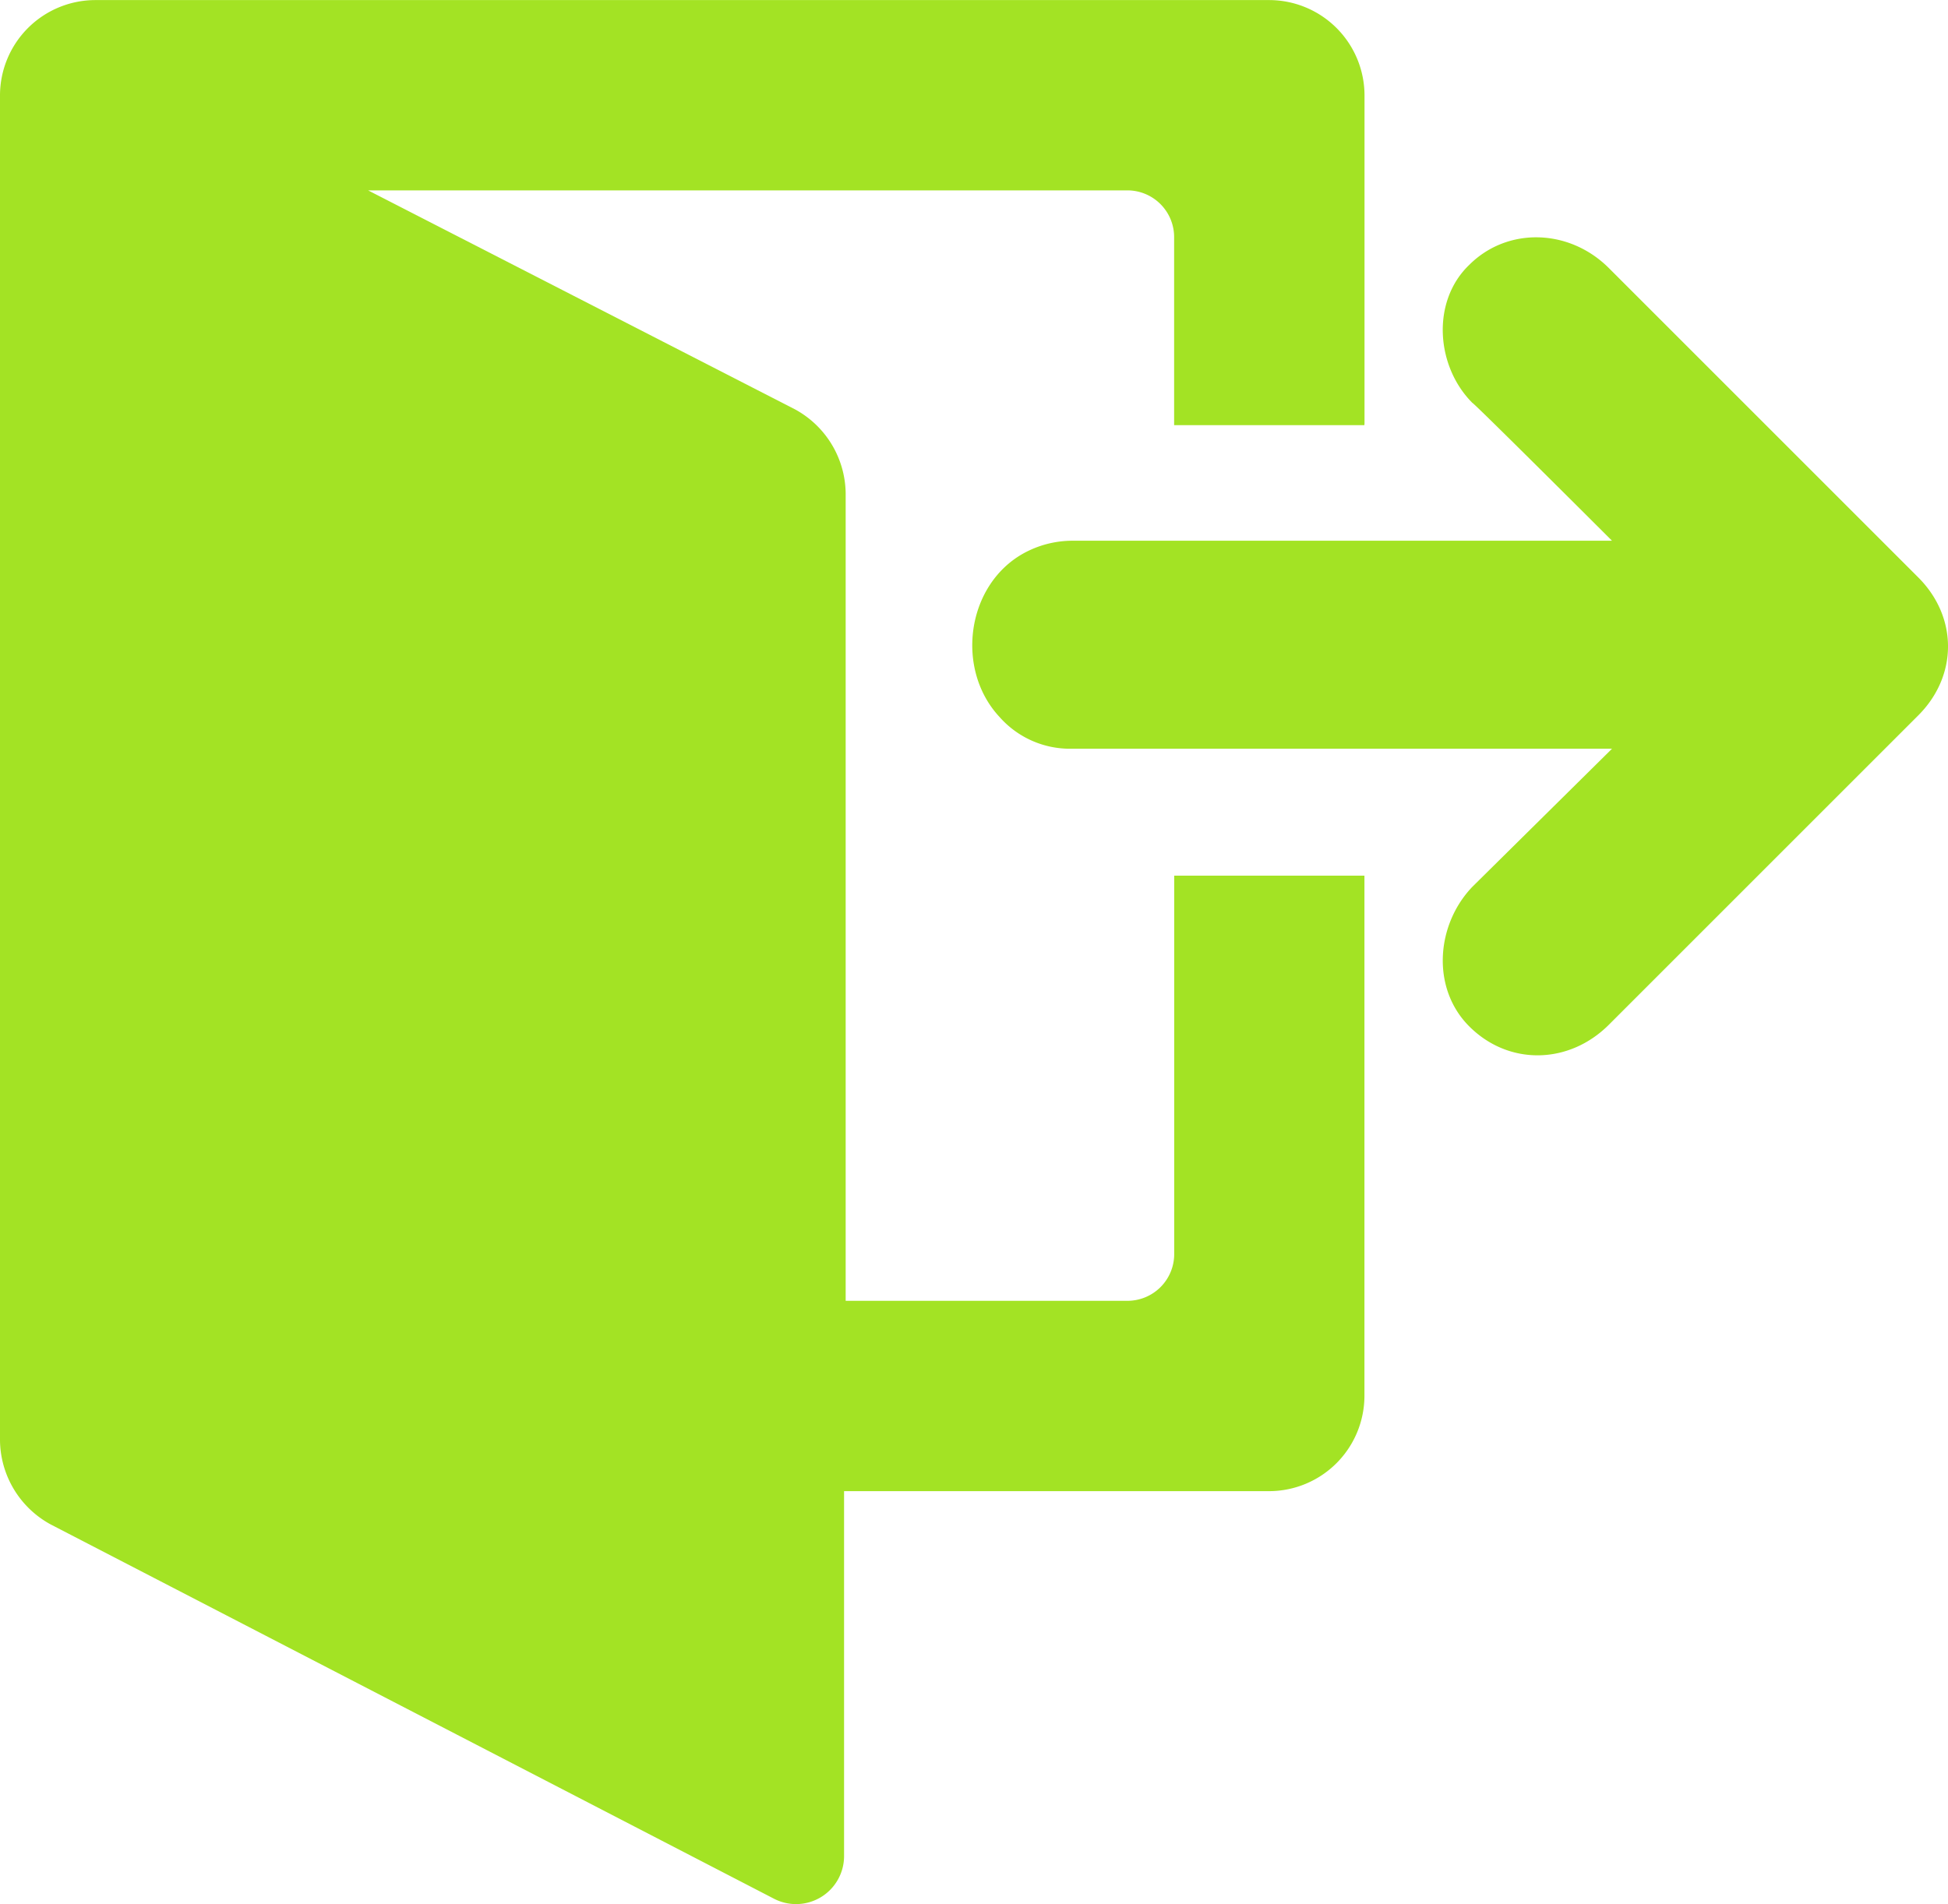 <svg id="Capa_1" data-name="Capa 1" xmlns="http://www.w3.org/2000/svg" viewBox="0 0 512 500.54"><defs><style>.cls-1{fill:#a3e324;}</style></defs><title>logout</title><path class="cls-1" d="M358.64,117.07V30.75a25.09,25.09,0,0,0-25-25H25a25.09,25.09,0,0,0-25,25V384.39a25.47,25.47,0,0,0,13.34,22.1l190.16,98.42a12.62,12.62,0,0,0,18.35-11.26V397.73H333.62a25.09,25.09,0,0,0,25-25V235.93h-50v99.25a12.29,12.29,0,0,1-12.51,12.51H222.27V135.43a25.47,25.47,0,0,0-13.34-22.1L96.75,55.78H296.09A12.29,12.29,0,0,1,308.6,68.29V117.5h50Z" transform="translate(0 -5.73)"/><path class="cls-1" d="M422.86,76.2l81.32,81.32c10.43,10.43,10.43,25.86,0,36.28l-81.32,81.32c-10.43,10.43-26.28,10.85-36.7.42-10-10-8.76-26.69.84-36.7l36.69-36.28H281.49a24.67,24.67,0,0,1-18.77-8.34c-11.68-12.51-8.76-34.61,6.26-43a26.73,26.73,0,0,1,12.51-3.34h142.2S387.42,111.65,387,111.65c-9.6-9.59-10.85-26.69-.84-36.28C396.17,65.36,412.43,65.78,422.86,76.2Z" transform="translate(0 -5.73)"/></svg>